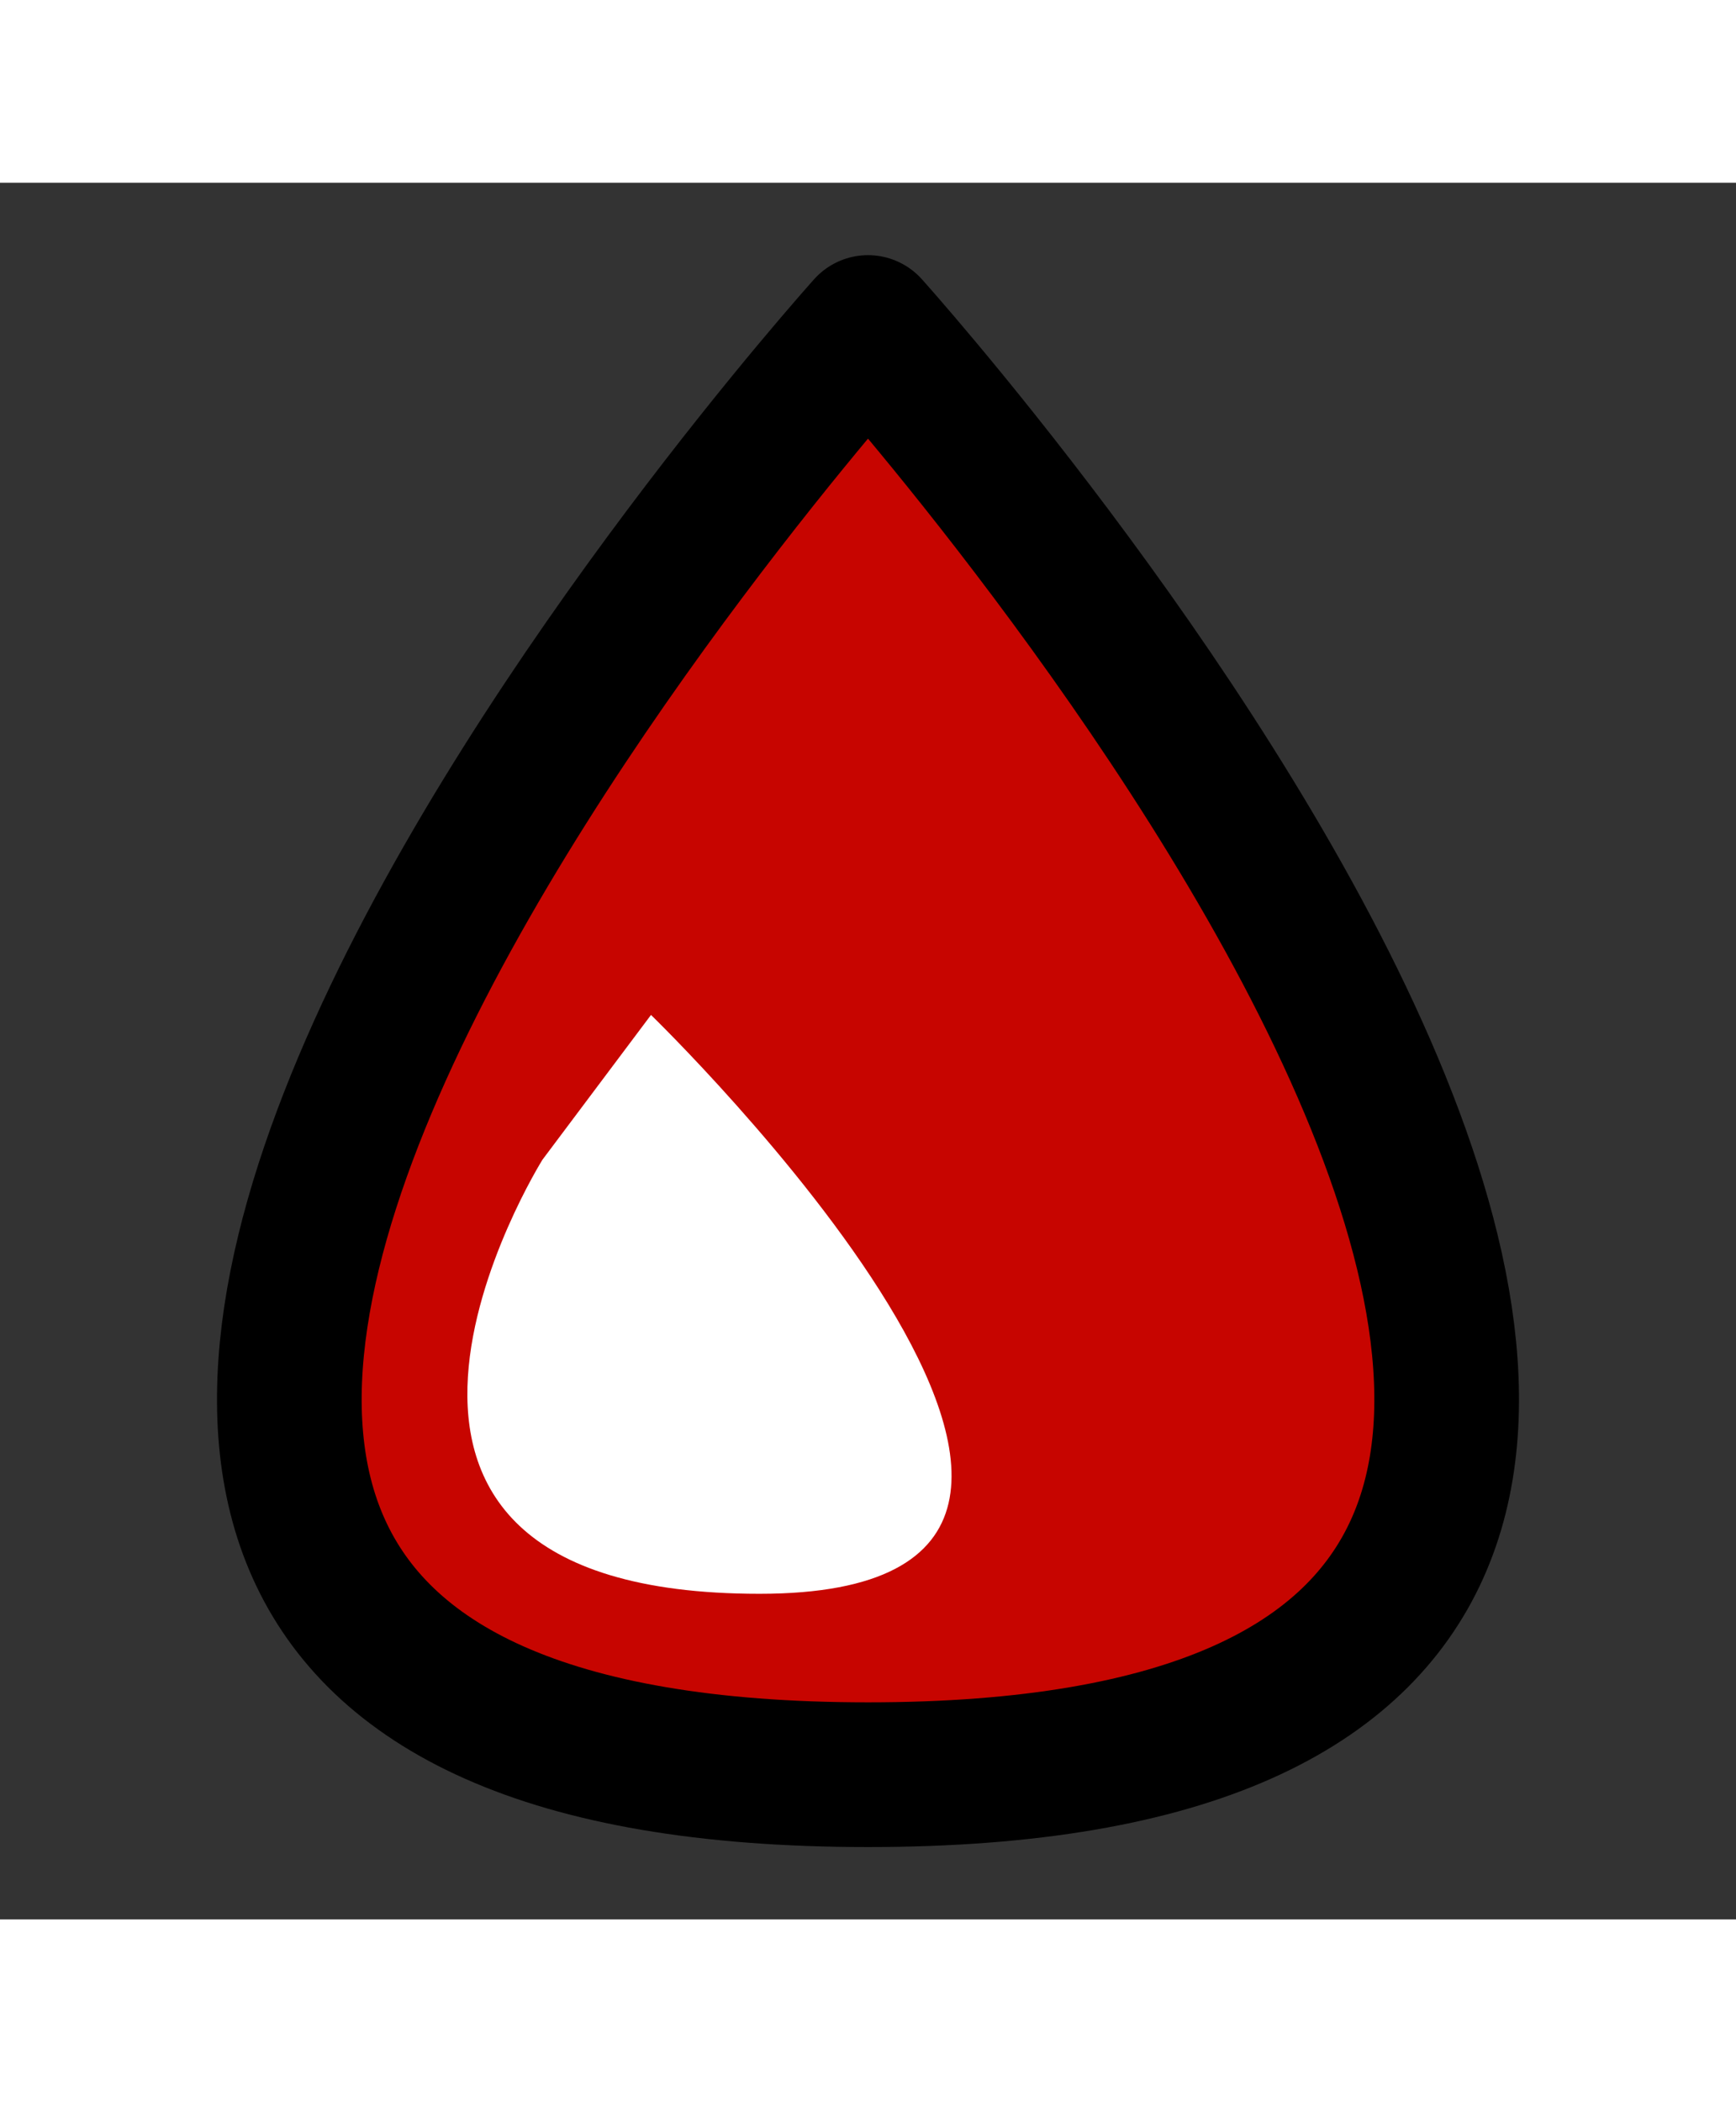 <?xml version="1.0"?>
<!DOCTYPE svg PUBLIC "-//W3C//DTD SVG 1.1//EN" "http://www.w3.org/Graphics/SVG/1.1/DTD/svg11.dtd">
<svg xmlns="http://www.w3.org/2000/svg" xmlns:xl="http://www.w3.org/1999/xlink" version="1.1" viewBox="0 0 48 48" width="38pt" height="46pt"><rect x="0" y="0" width="48" height="48" fill="#333333" stroke="none"/><defs></defs><g stroke="none" stroke-opacity="1" stroke-dasharray="none" fill="none" fill-opacity="1"><title>Arbeitsfläche 1</title><g><title>Ebene 1</title><path d="M 24 44 C 60 44 24 4 24 4 C 24 4 -12 44 24 44 Z" fill="#c70500"/><path d="M 24 44 C 60 44 24 4 24 4 C 24 4 -12 44 24 44 Z" stroke="black" stroke-linecap="round" stroke-linejoin="round" stroke-width="4"/><path d="M 21 39 C 34.5 39 18 23 18 23 L 15 27 C 15 27 7.5 39 21 39 Z" fill="white"/></g></g></svg>
